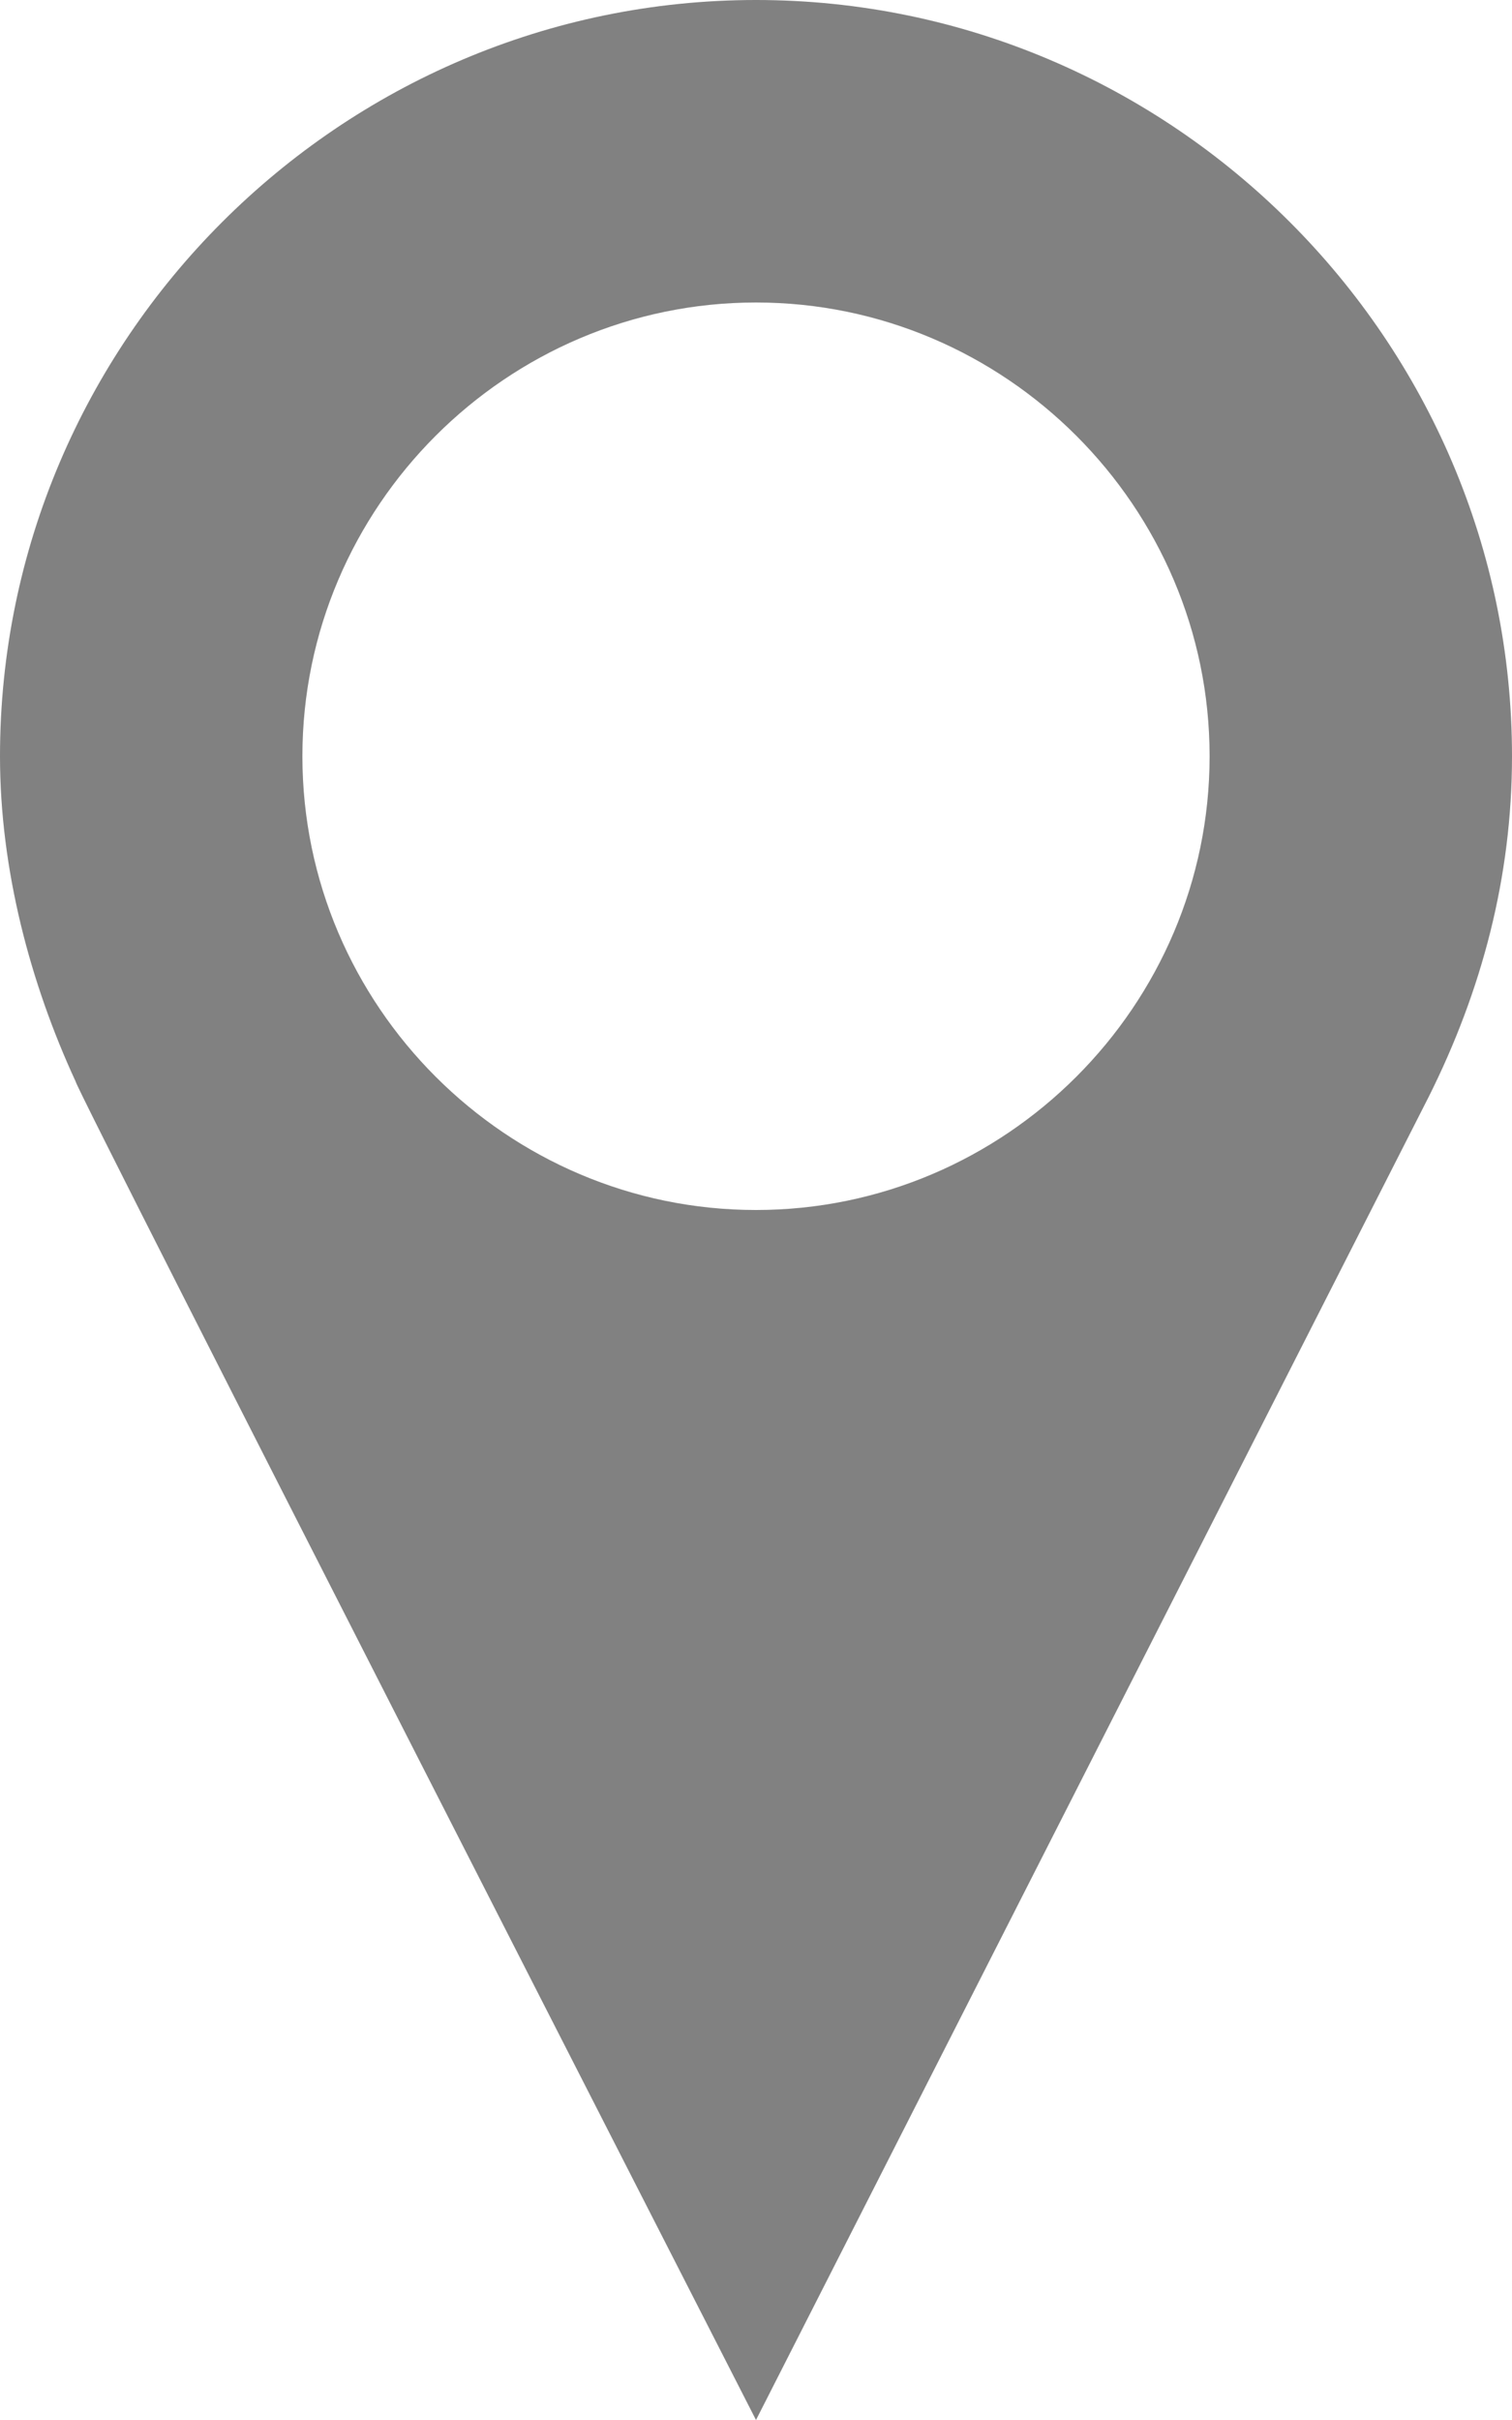 <?xml version="1.0" encoding="utf-8"?>
<!-- Generator: Adobe Illustrator 22.1.0, SVG Export Plug-In . SVG Version: 6.00 Build 0)  -->
<svg version="1.1" id="Layer_1" xmlns="http://www.w3.org/2000/svg" xmlns:xlink="http://www.w3.org/1999/xlink" x="0px" y="0px"
	 viewBox="0 0 20 32" style="enable-background:new 0 0 20 32;" xml:space="preserve">
<style type="text/css">
	.st0{fill:#818181;}
</style>
<g>
	<g>
		<path class="st0" d="M10,0C4.5,0,0,4.5,0,10c0,1.5,0.4,3,1,4.3C1,14.4,10,32,10,32l8.9-17.5c0.7-1.4,1.1-2.9,1.1-4.5
			C20,4.5,15.5,0,10,0L10,0z M10,16c-3.3,0-6-2.7-6-6c0-3.3,2.7-6,6-6c3.3,0,6,2.7,6,6C16,13.3,13.3,16,10,16L10,16z M10,16"/>
	</g>
</g>
</svg>
